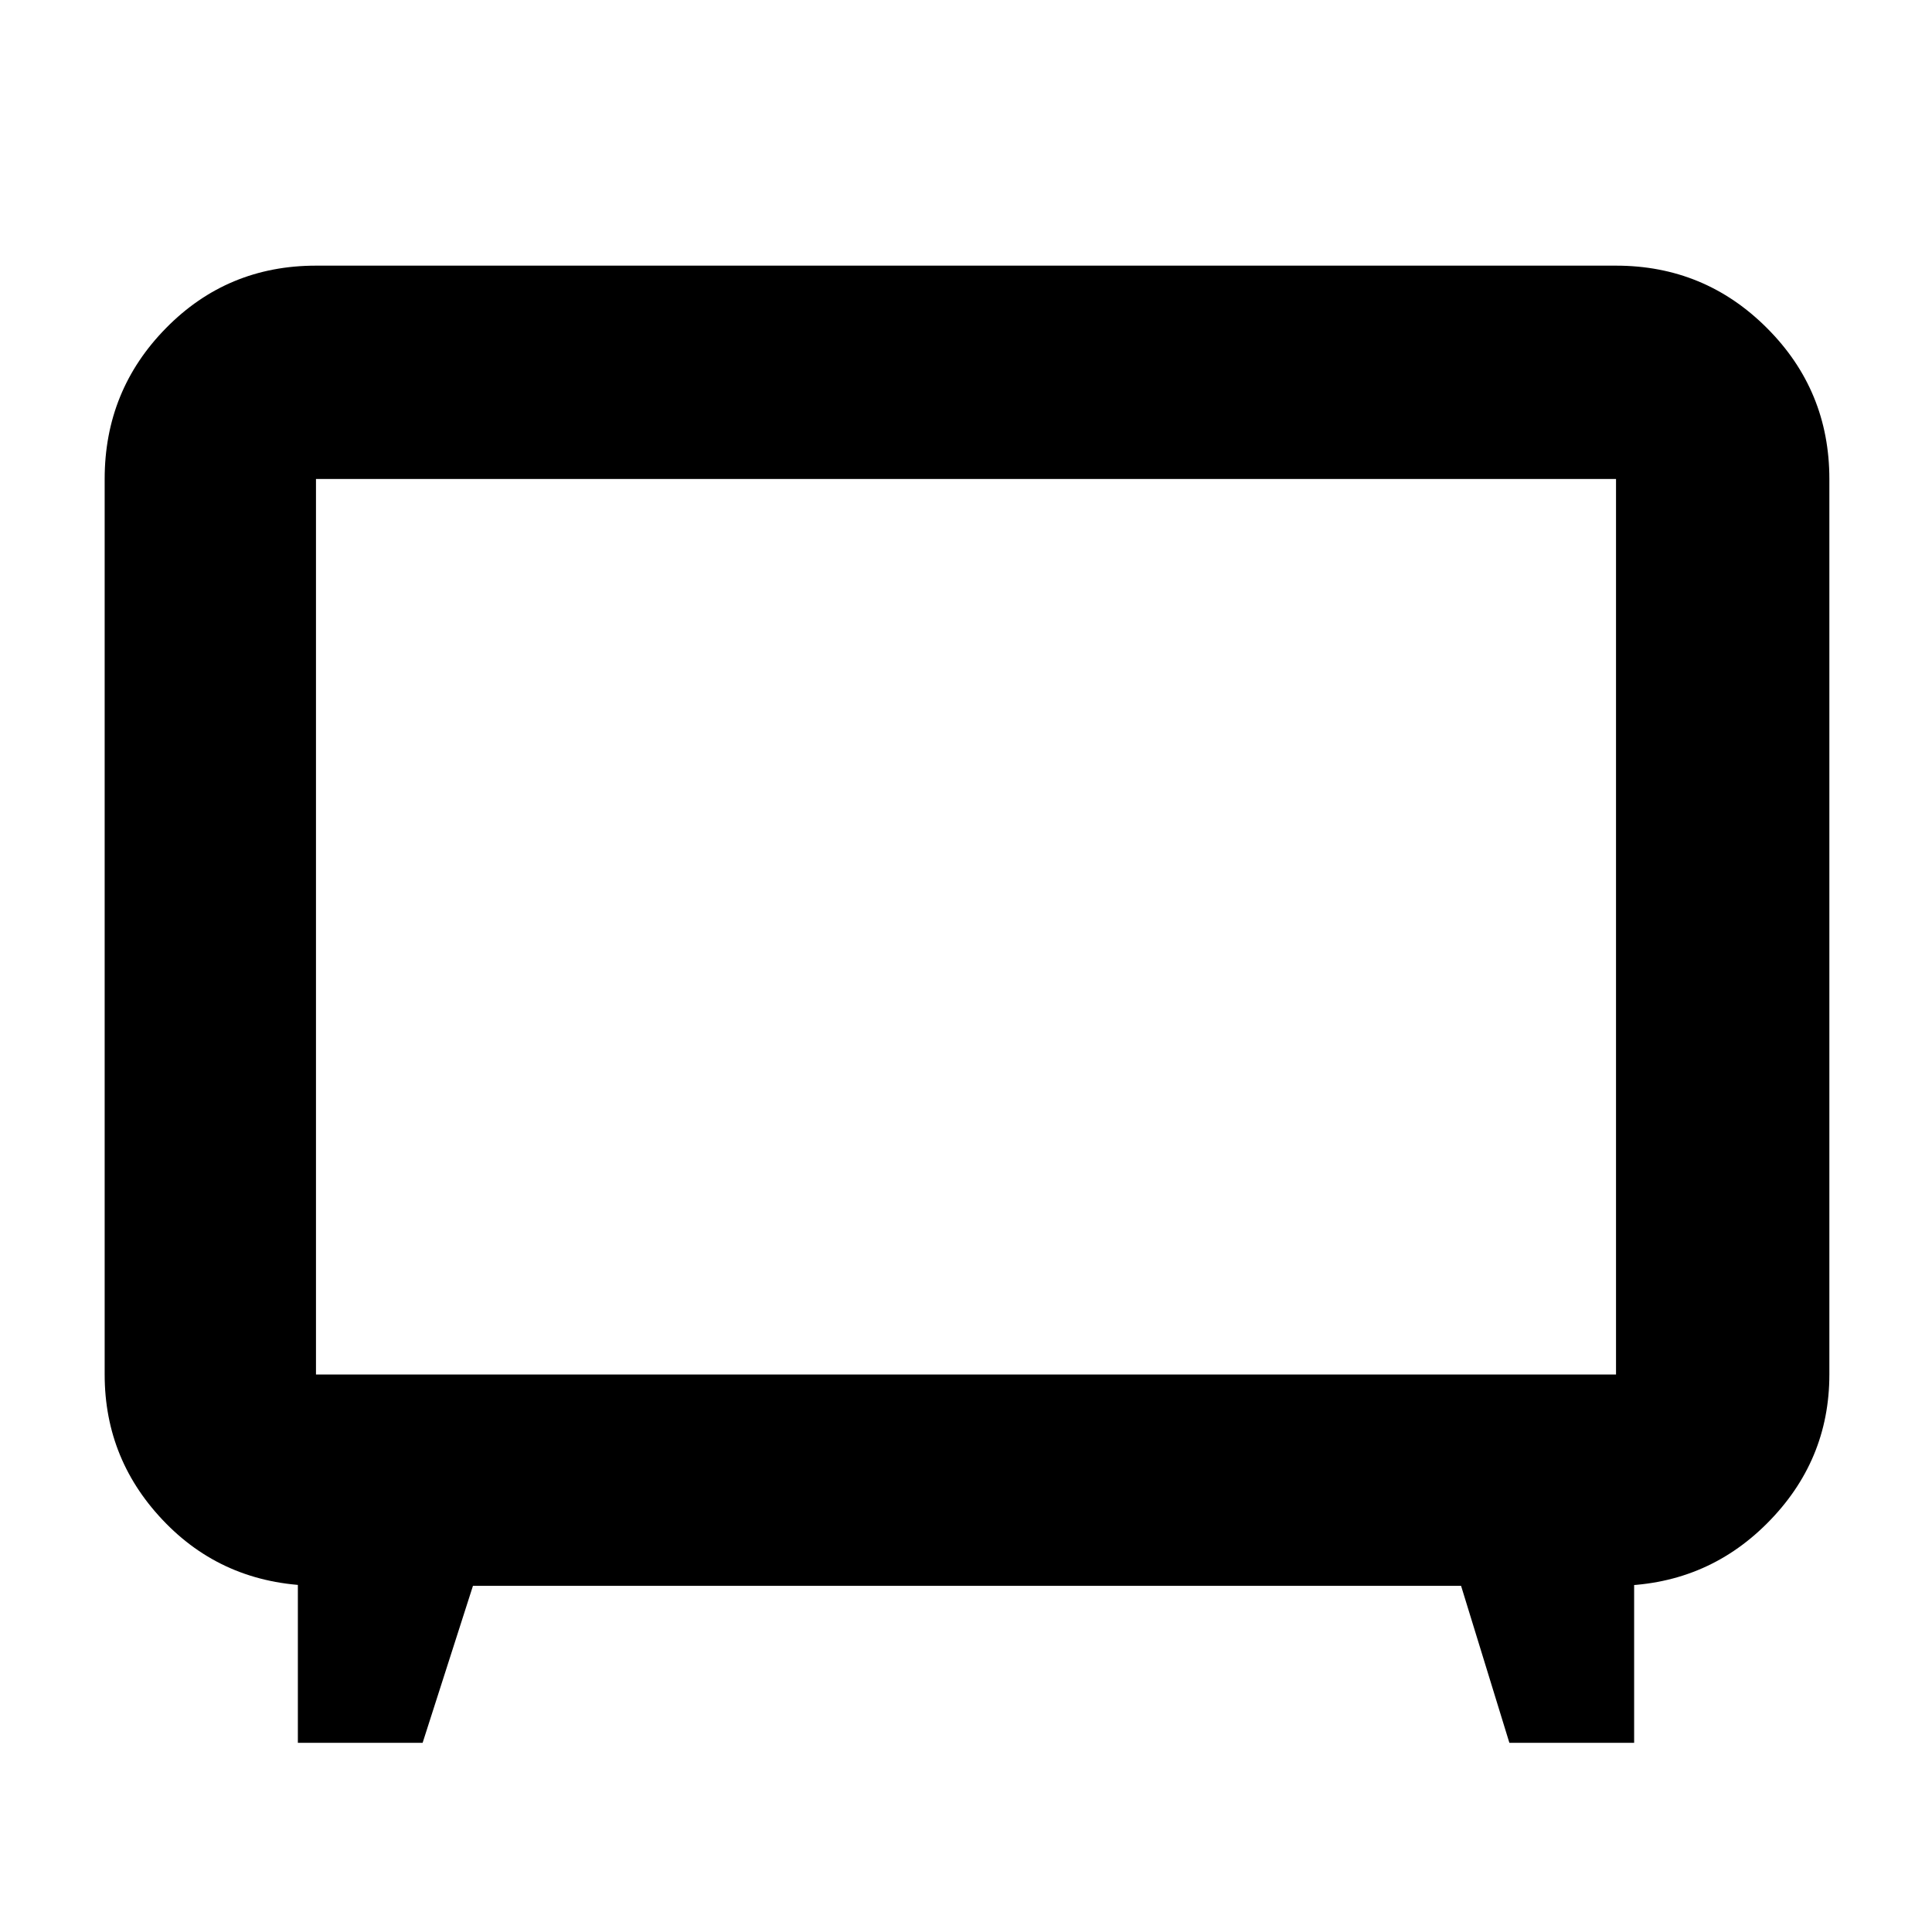 <svg xmlns="http://www.w3.org/2000/svg" height="40" width="40"><path d="M6.167 36.083v-4.25l.458 1q-1.917 0-3.187-1.291-1.271-1.292-1.271-3.084V9.917q0-1.834 1.271-3.125Q4.708 5.5 6.542 5.5h26.916q1.834 0 3.125 1.292 1.292 1.291 1.292 3.125v18.541q0 1.792-1.292 3.084-1.291 1.291-3.166 1.291l.416-1v4.25H31.25l-1-3.25H9.792l-1.042 3.25Zm.375-7.625h26.916V9.917H6.542v18.541ZM20 19.208Z"/></svg>